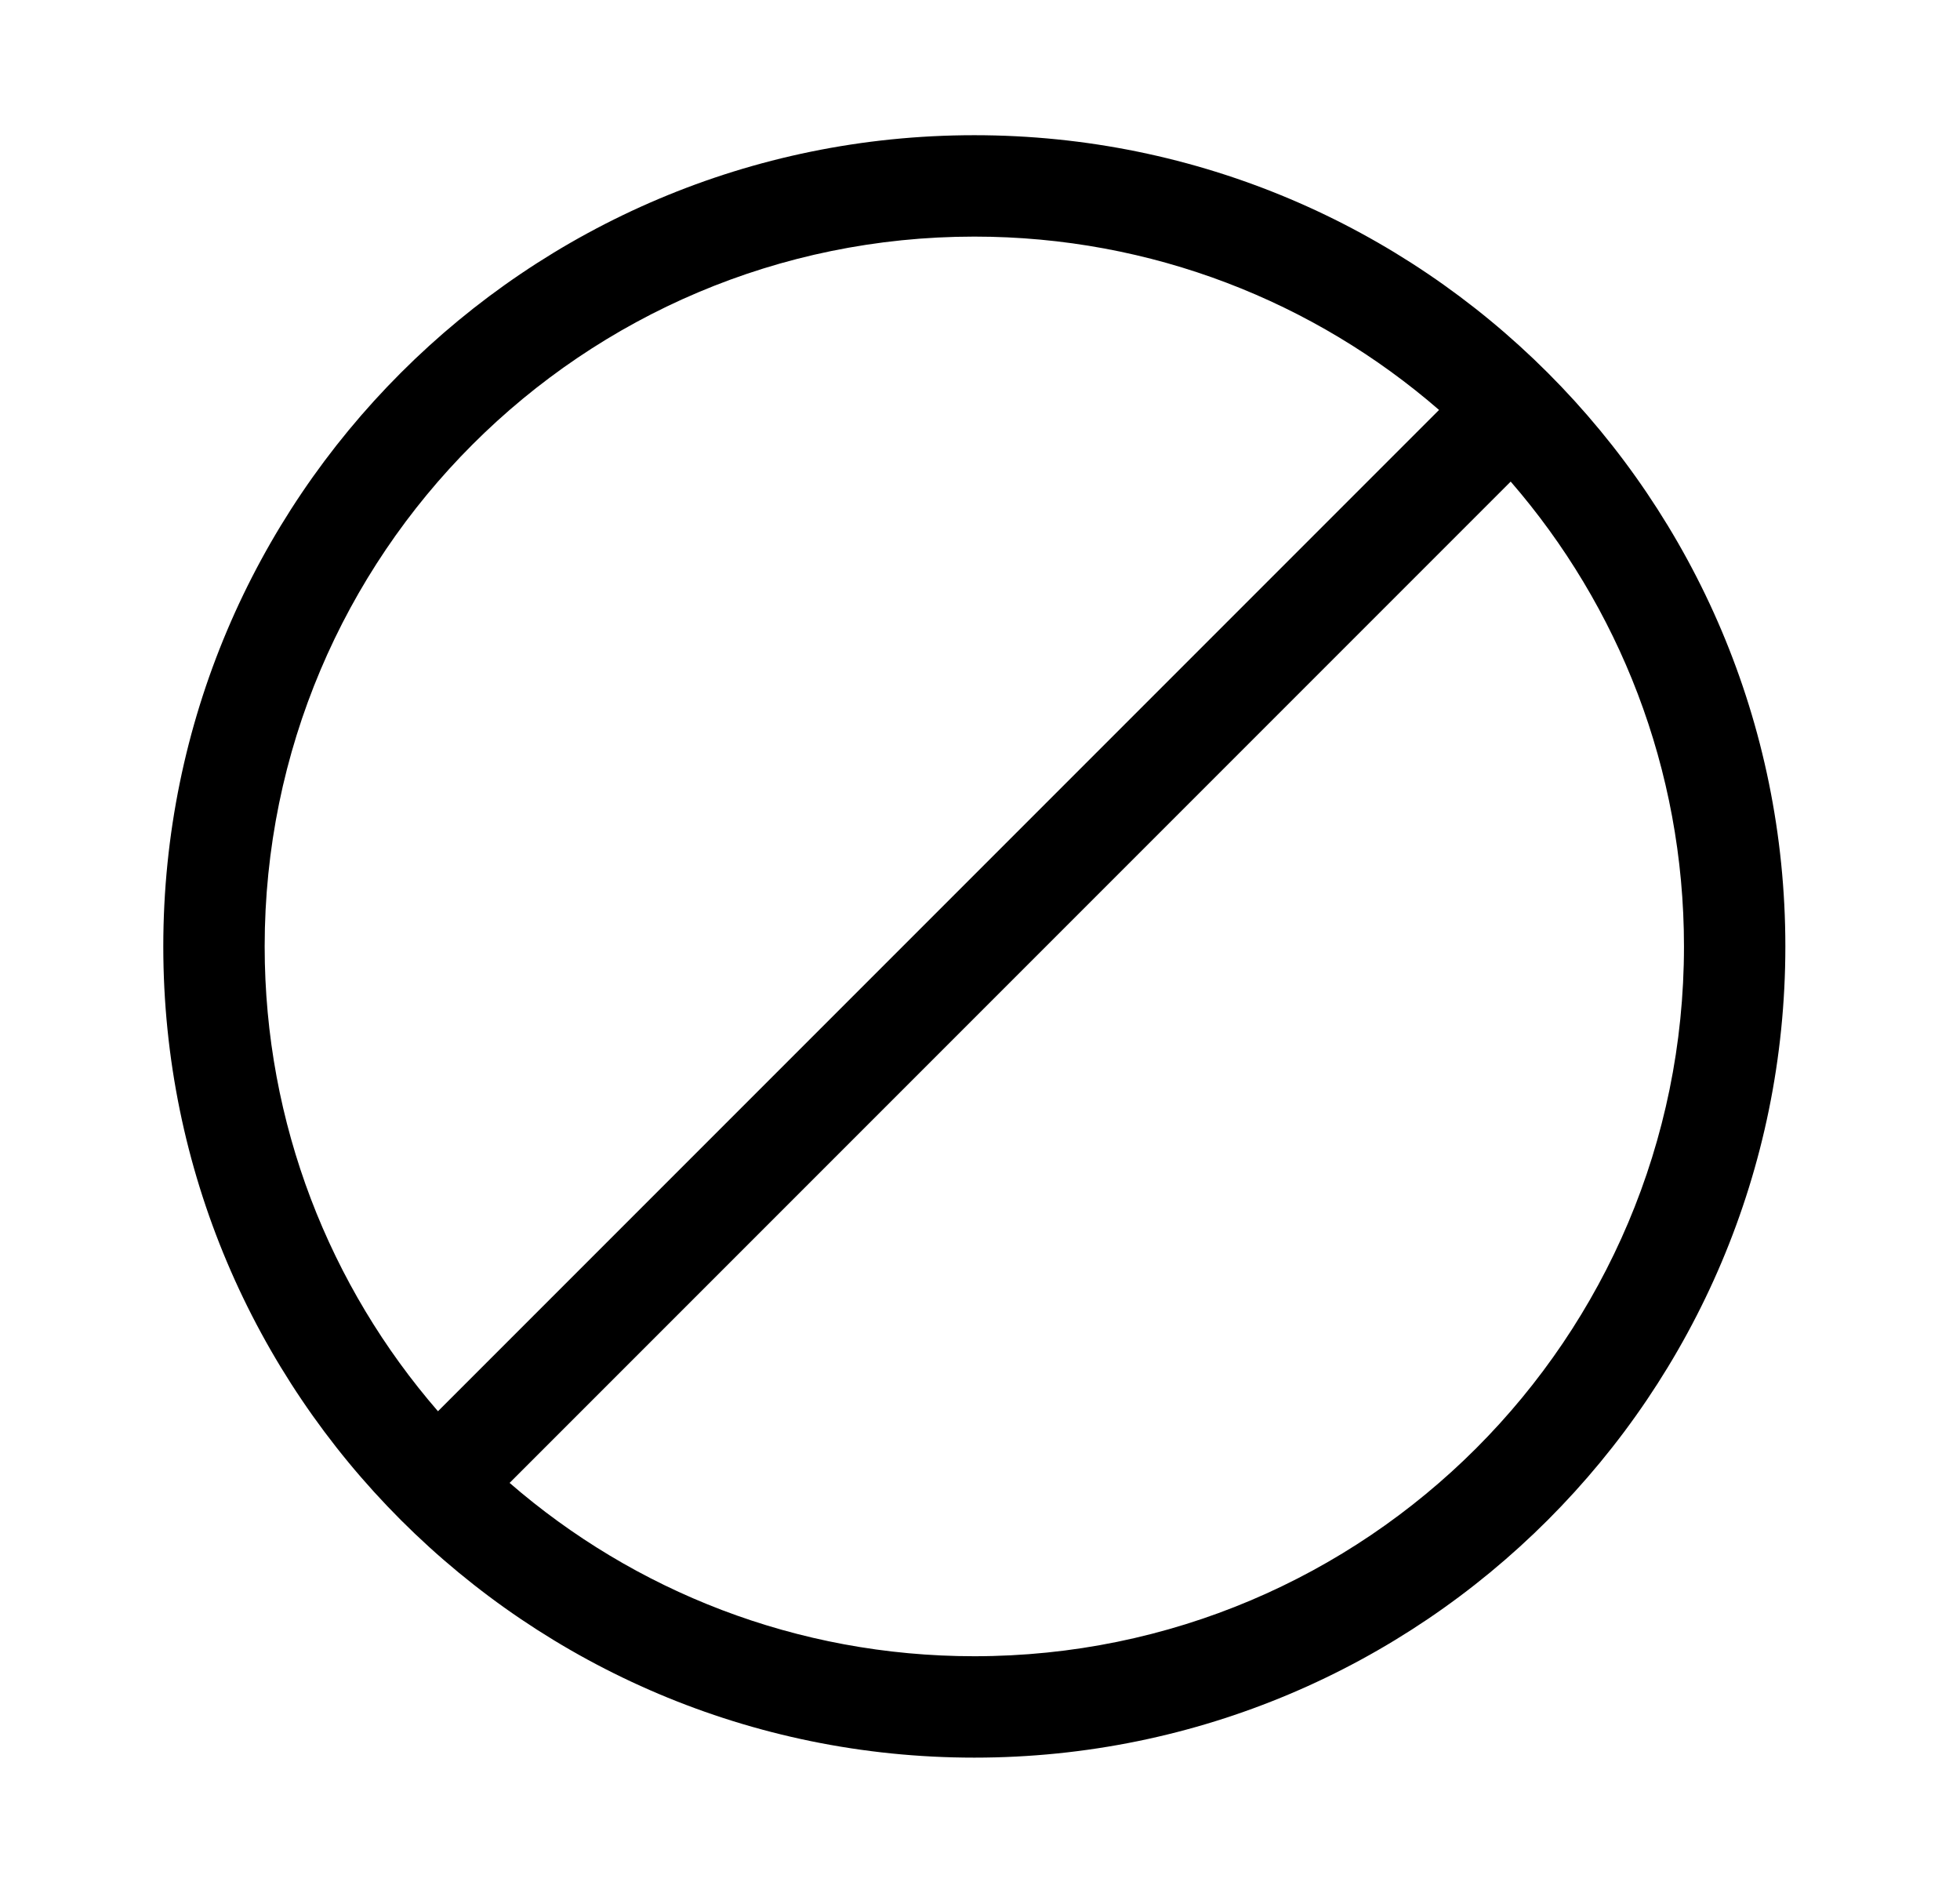 <svg xmlns="http://www.w3.org/2000/svg" viewBox="0 0 29 28" fill="none"><path d="M14.416 2C21.043 2 26.416 7.373 26.416 14C26.416 20.627 21.043 26 14.416 26C7.789 26 2.416 20.627 2.416 14C2.416 7.373 7.789 2 14.416 2ZM22.352 7.124L7.54 21.936C9.382 23.533 11.786 24.5 14.416 24.5C20.215 24.5 24.916 19.799 24.916 14C24.916 11.37 23.949 8.966 22.352 7.124ZM14.416 3.5C8.617 3.5 3.916 8.201 3.916 14C3.916 16.63 4.883 19.034 6.48 20.876L21.292 6.064C19.45 4.467 17.046 3.5 14.416 3.5Z" fill="currentColor"/></svg>